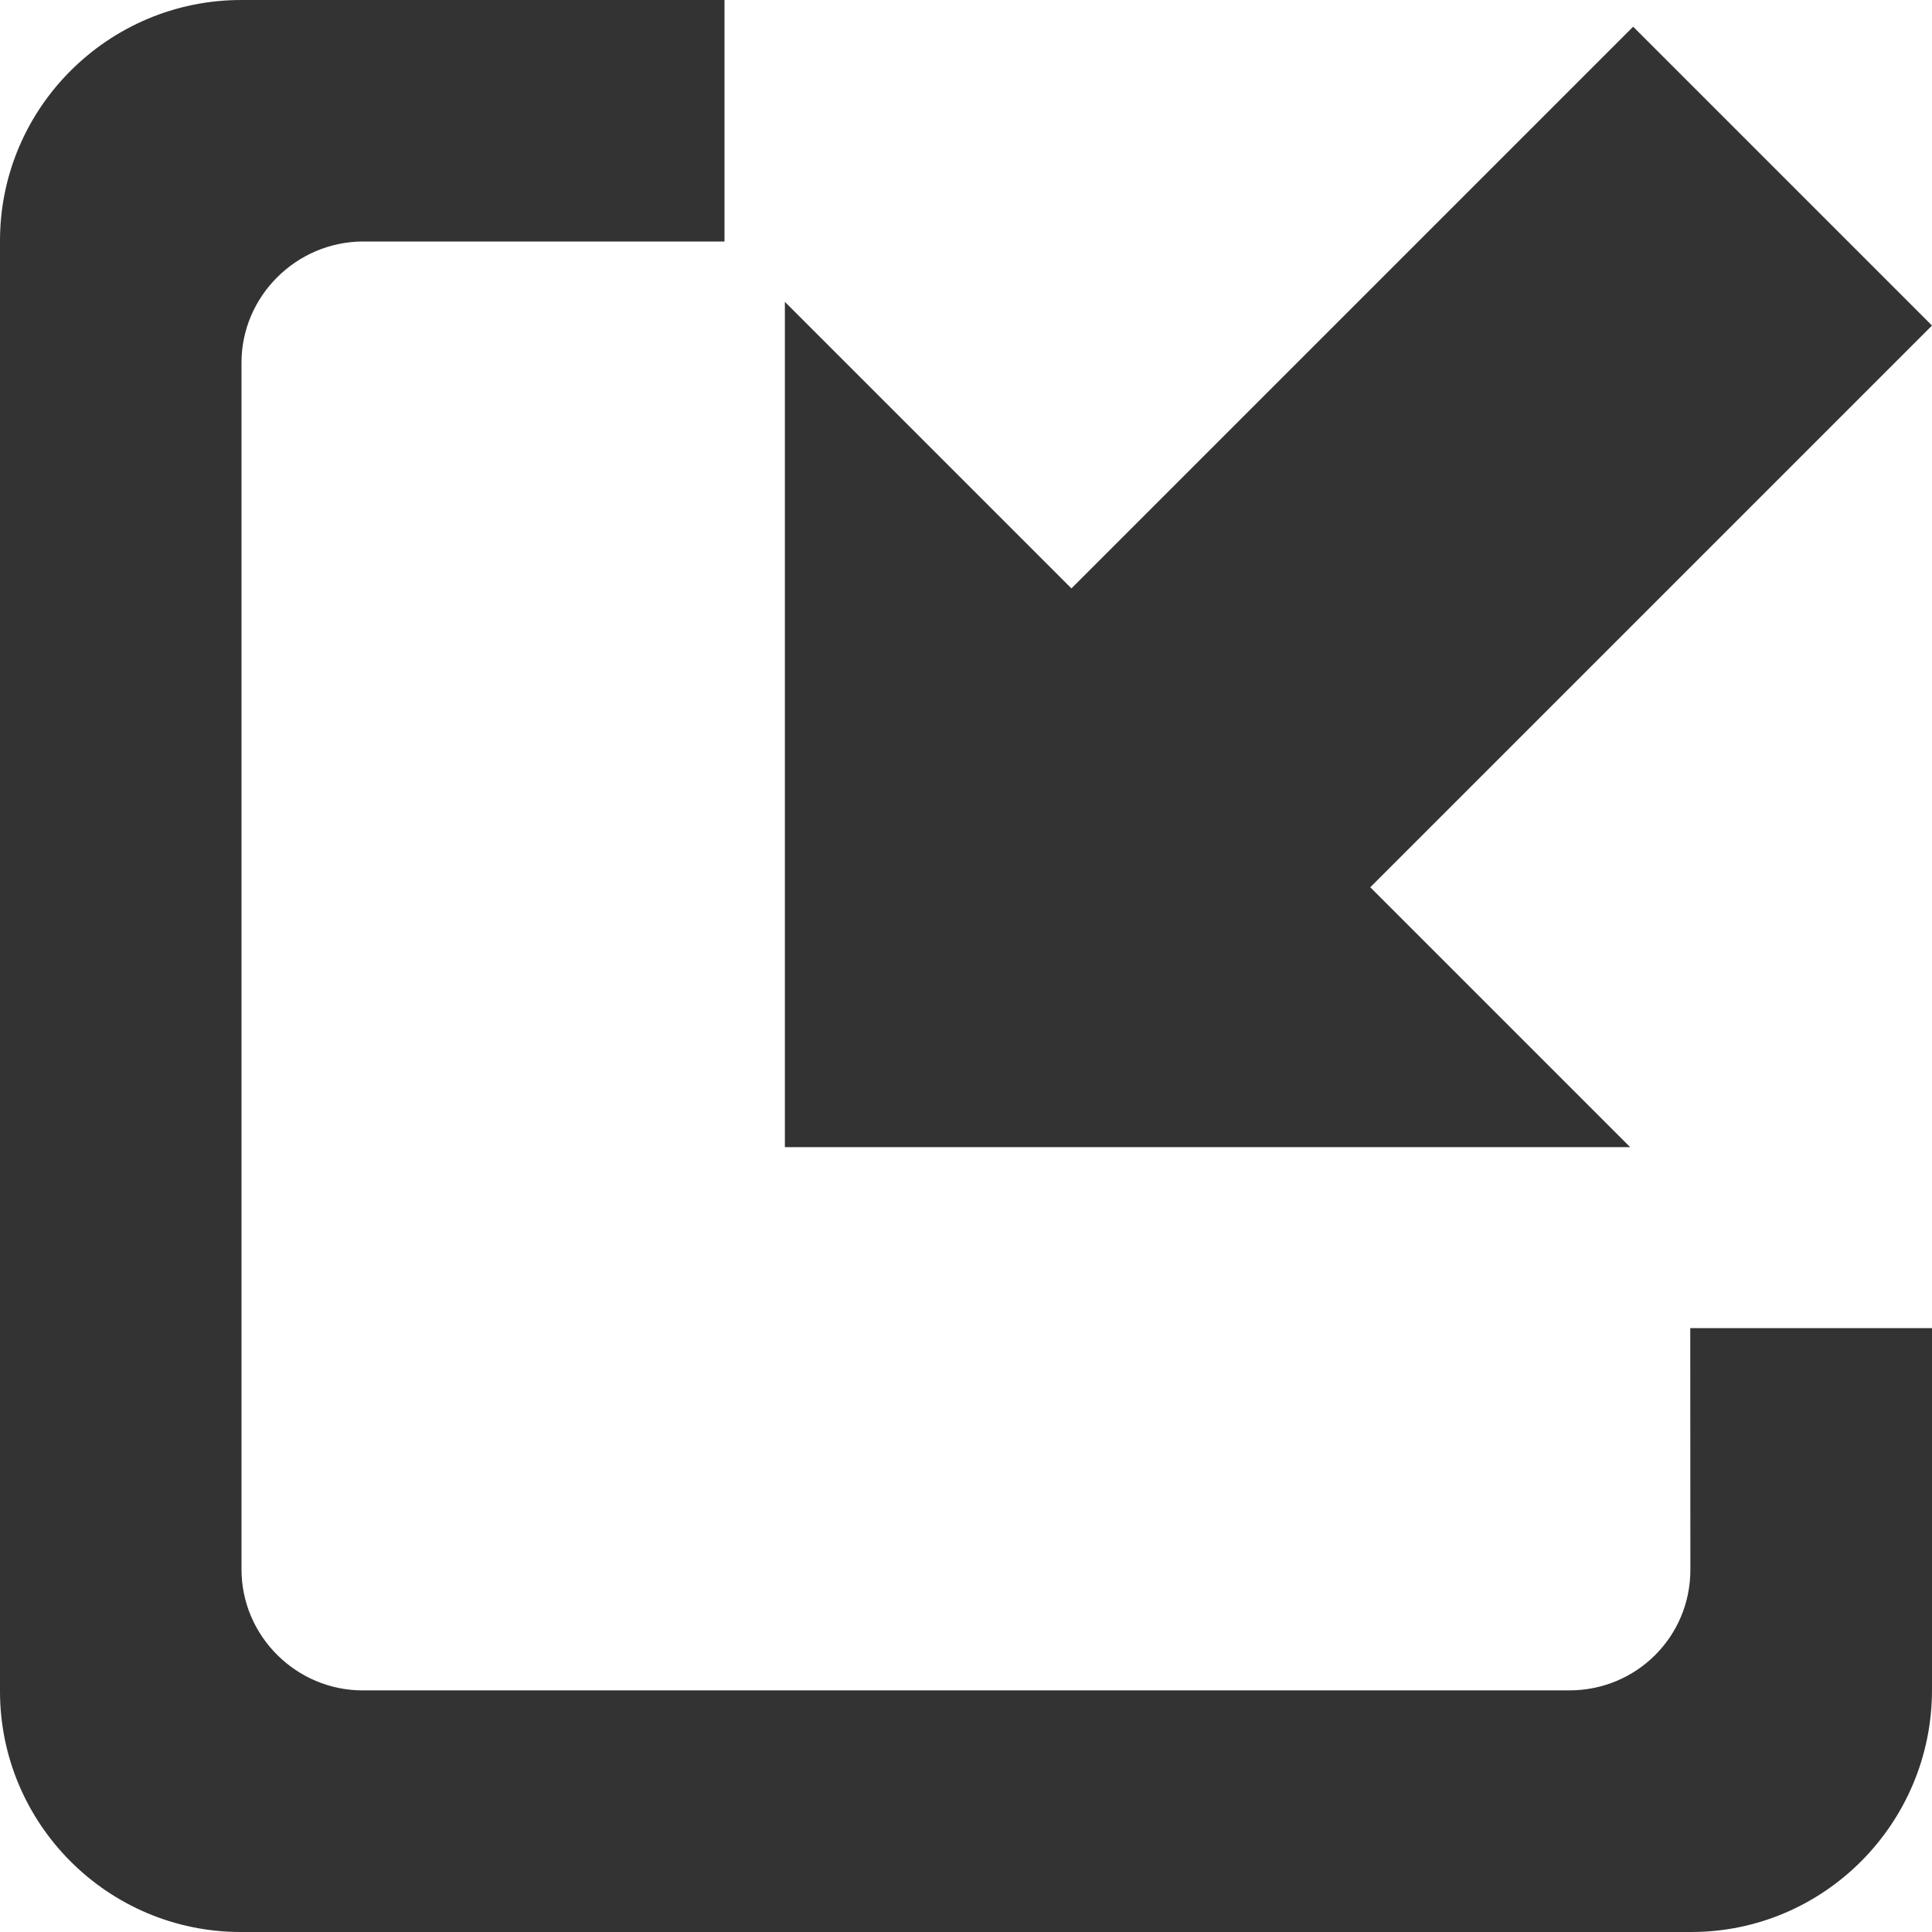 <?xml version="1.0" encoding="utf-8"?>
<!-- Generated by IcoMoon.io -->
<!DOCTYPE svg PUBLIC "-//W3C//DTD SVG 1.1//EN" "http://www.w3.org/Graphics/SVG/1.1/DTD/svg11.dtd">
<svg version="1.1" xmlns="http://www.w3.org/2000/svg" xmlns:xlink="http://www.w3.org/1999/xlink" width="16" height="16" viewBox="0 0 16 16">
<path fill="#333" d="M16 13.995c0 1.107-0.895 2.005-1.994 2.005h-12.012c-1.101 0-1.994-0.895-1.994-1.994v-12.012c0-1.101 0.898-1.994 1.998-1.994h4.002v2h-2.991c-0.557 0-1.009 0.456-1.009 1.002v9.995c0 0.554 0.456 1.002 1.002 1.002h9.995c0.554 0 1.002-0.443 1.002-0.999l-0.001-2.001h2.002v2.995z"></path>
<path fill="#333" d="M11.348 7.348l4.652-4.652-2.475-2.475-4.652 4.652-2.373-2.373v7h7l-2.152-2.152z"></path>
</svg>
